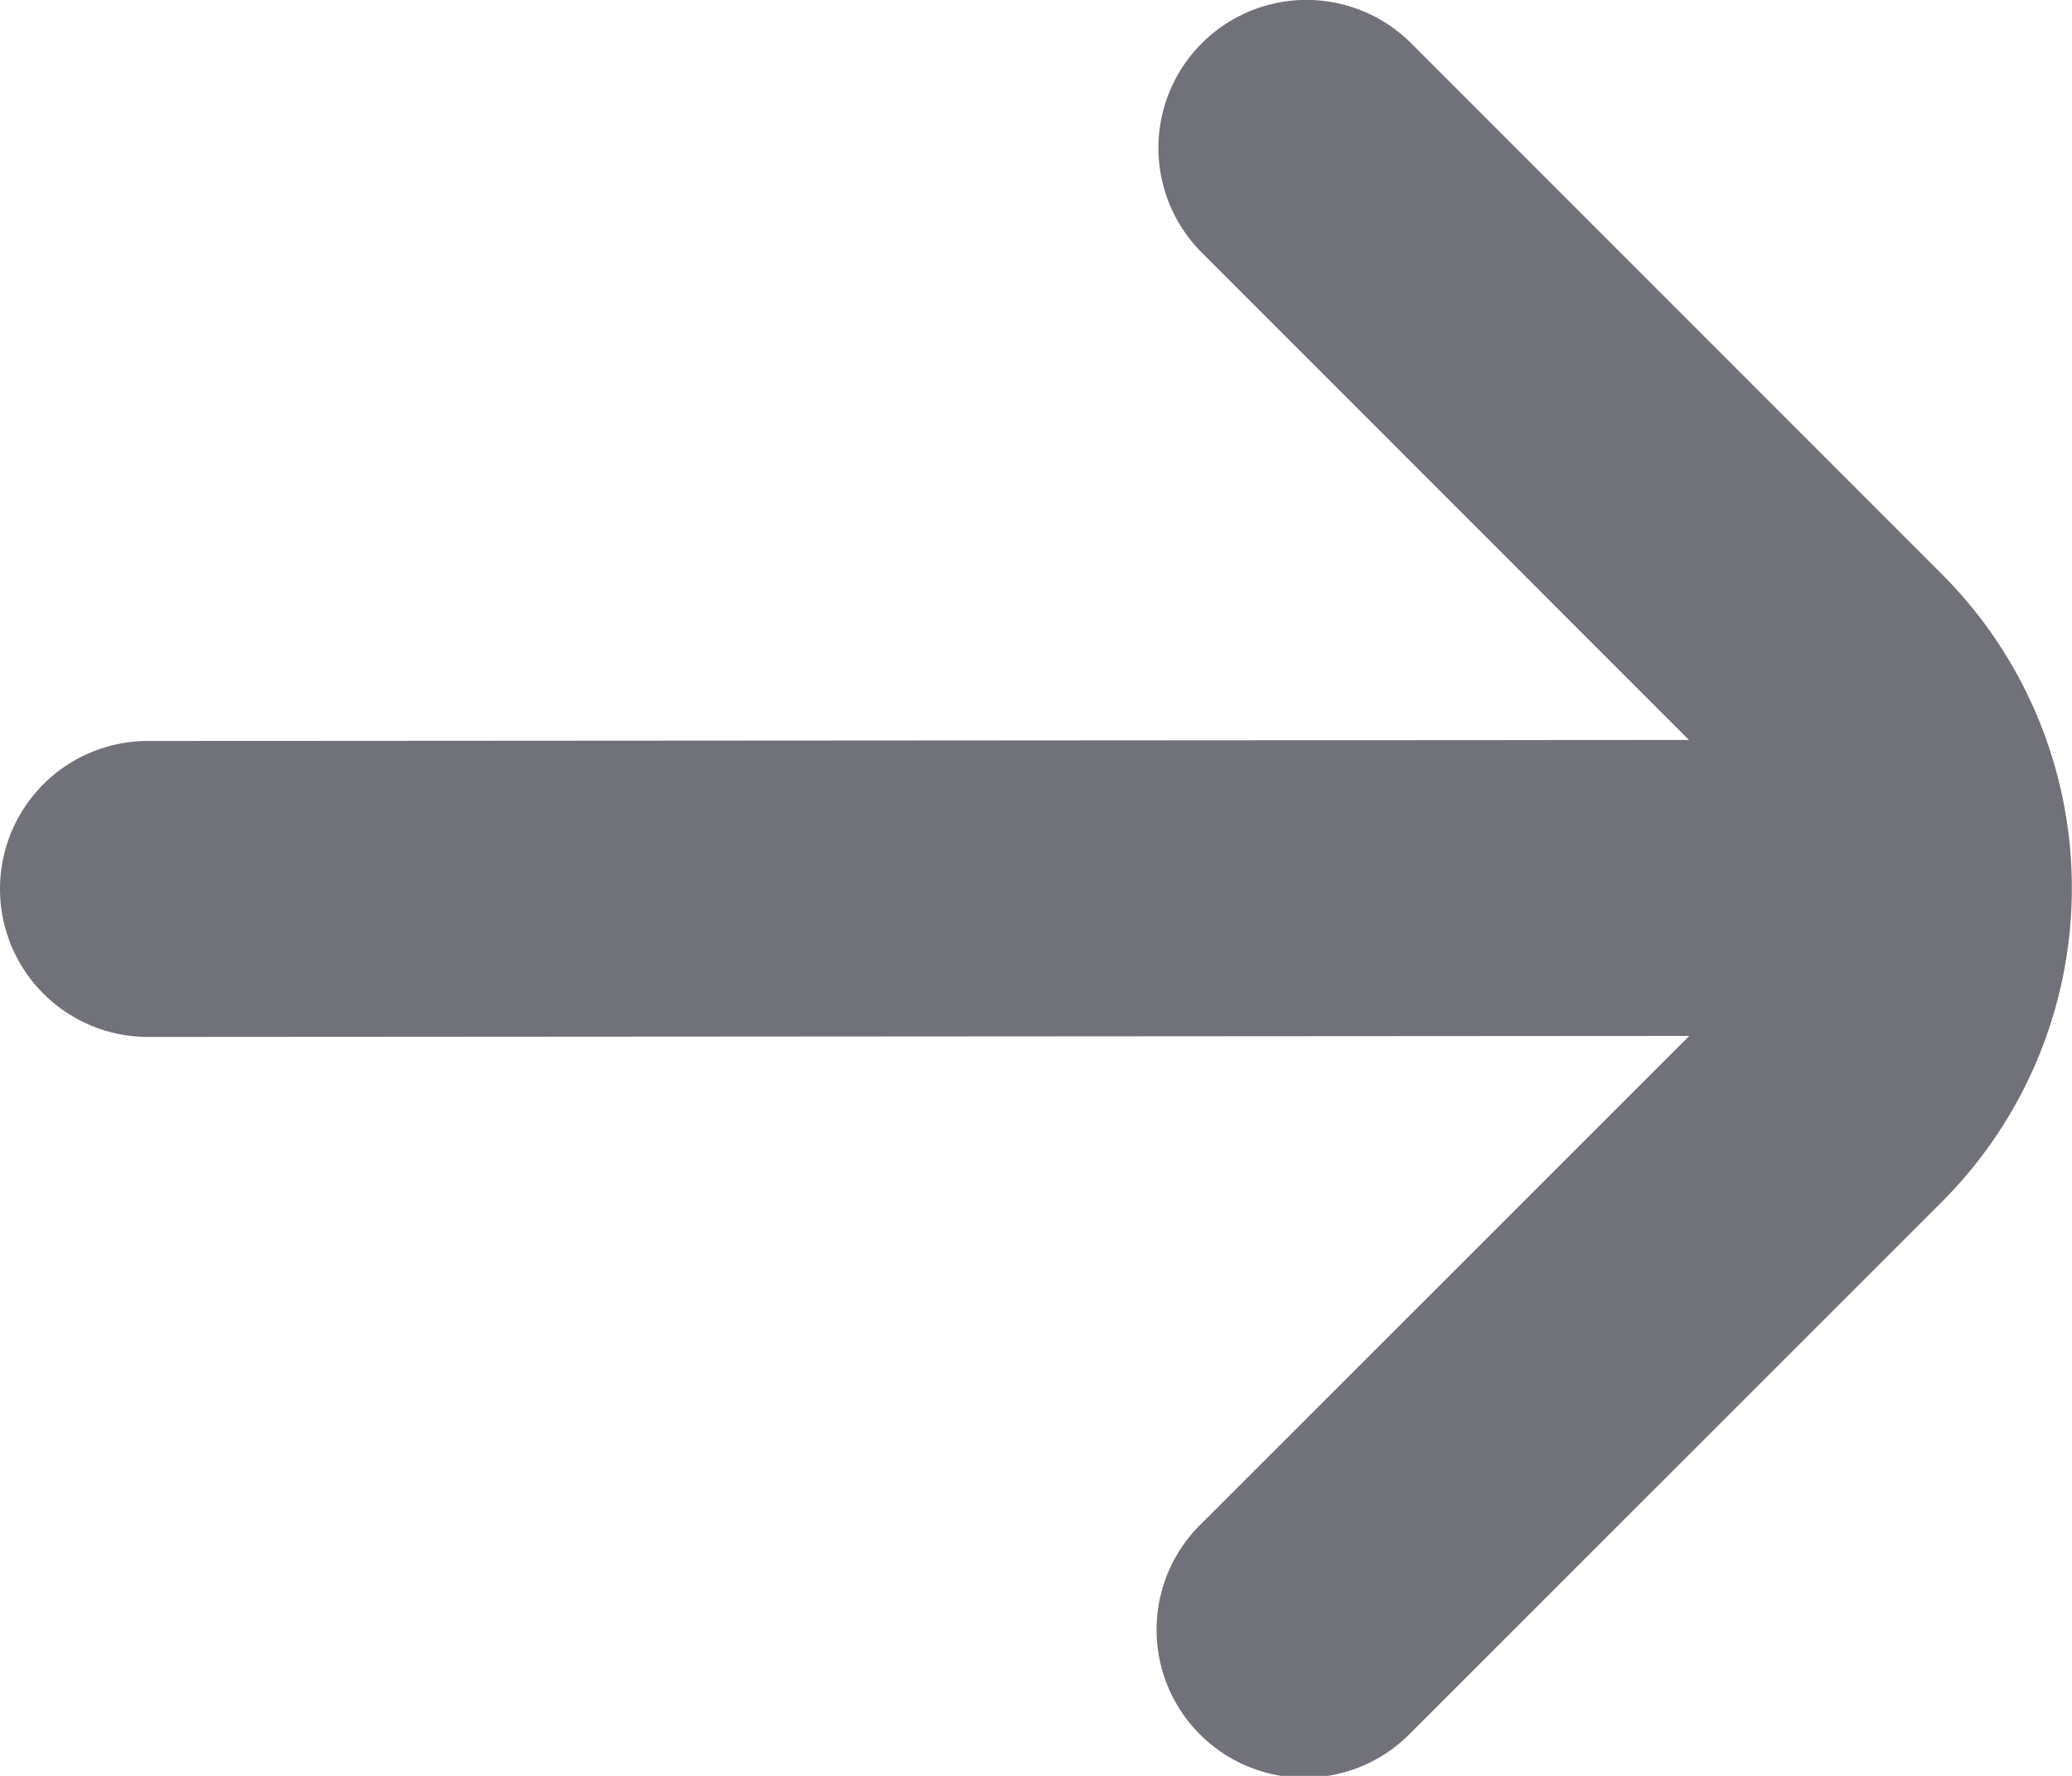 <svg xmlns="http://www.w3.org/2000/svg" width="35" height="30" viewBox="0 0 35 30">
  <path id="fi-rr-arrow-small-right" d="M25.3,6.732a2.5,2.5,0,0,0,0,3.535l8.23,8.233L7.5,18.517a2.5,2.5,0,0,0,0,5L33.535,23.5,25.3,31.733a2.5,2.5,0,1,0,3.535,3.535L37.8,26.305a7.5,7.5,0,0,0,0-10.608L28.838,6.732A2.5,2.5,0,0,0,25.3,6.732Z" transform="translate(-5 -6)" fill="#71717a"/>
</svg>
